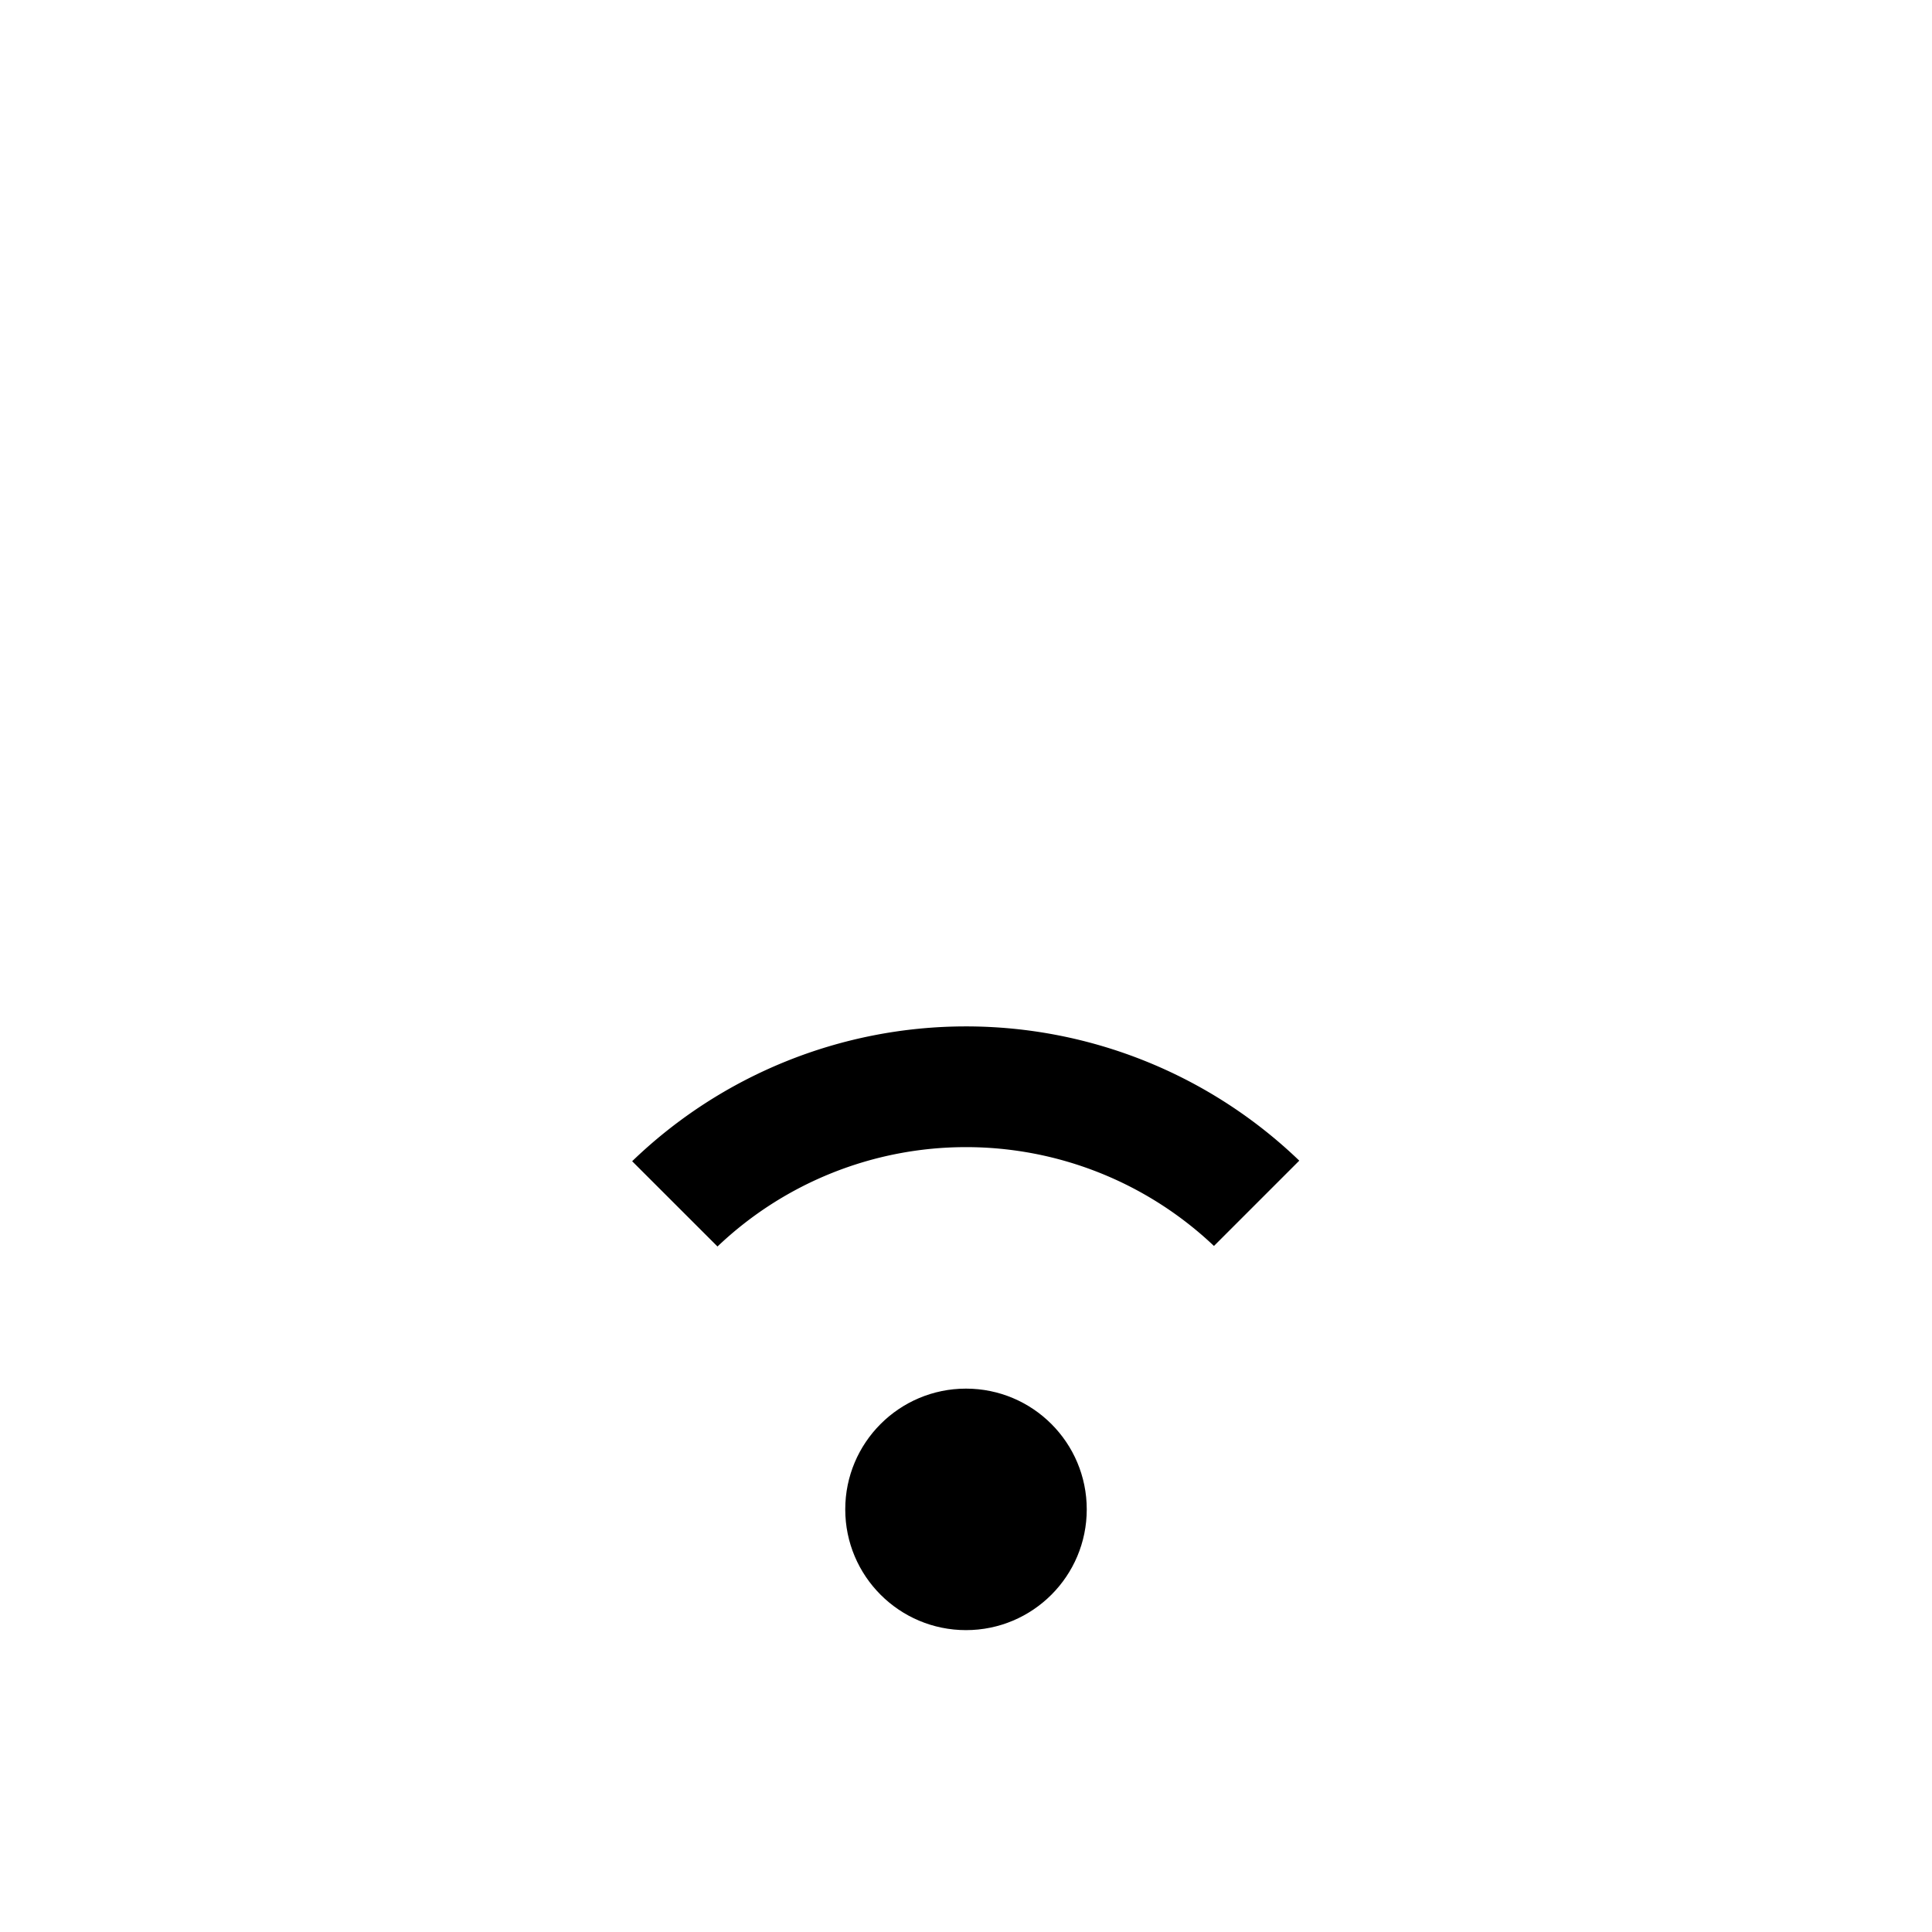 <svg xmlns="http://www.w3.org/2000/svg" viewBox="0 0 32 32">
  <circle cx="16" cy="25" r="2" />
  <path d="m10.47 19.233 1.414 1.413a5.97 5.97 0 0 1 8.223-.009l1.413-1.413a7.963 7.963 0 0 0-11.05.01z" />
</svg>

